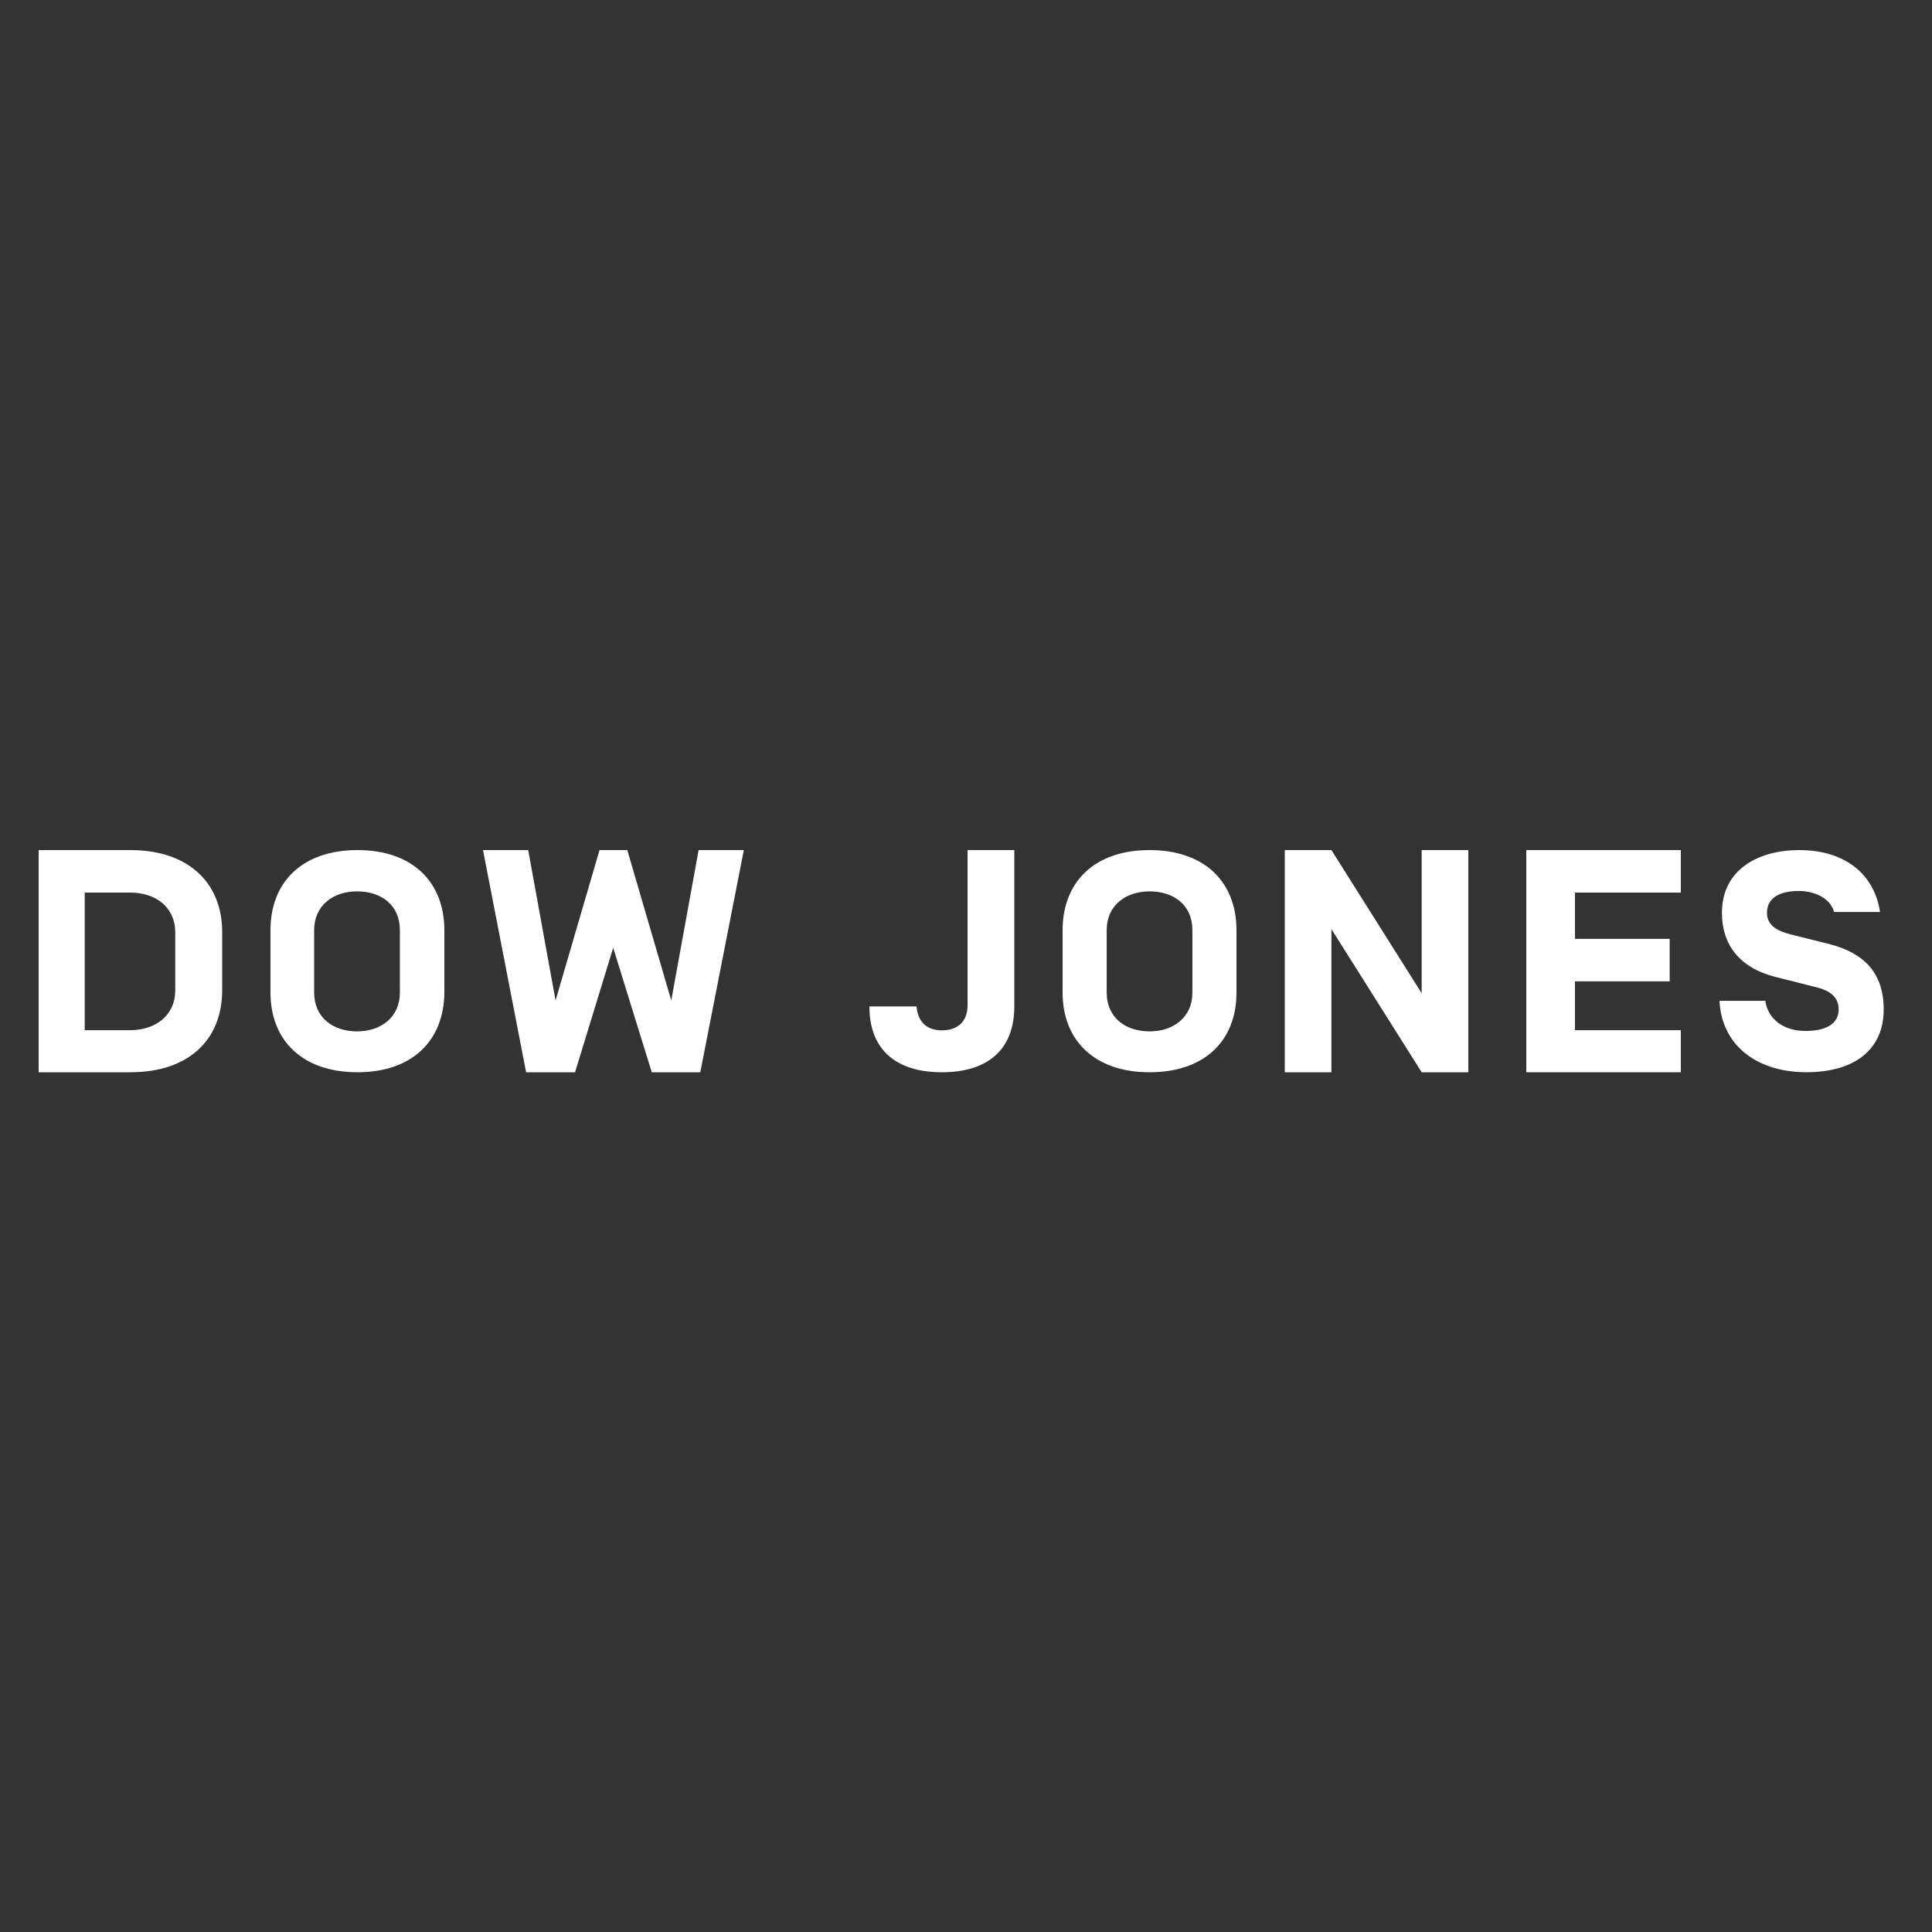 <svg width="200" height="200" viewBox="0 0 200 200" fill="none" xmlns="http://www.w3.org/2000/svg">
<rect x="0" y="0" width="200" height="200" fill="#333333" stroke="none"/>
<path d="M18.14 96.531C18.14 93.893 16.107 92.398 13.456 92.398H8.772V106.646H13.456C16.063 106.646 18.14 105.151 18.14 102.512V96.531ZM4 111V88H13.5C19.553 88 23 91.43 23 96.488V102.512C23 107.614 19.553 111 13.5 111H4Z" fill="white"/>
<path d="M41.395 96.294C41.395 93.686 39.47 92.275 36.958 92.275C34.488 92.275 32.521 93.729 32.521 96.294V102.749C32.521 105.314 34.447 106.768 36.958 106.768C39.428 106.768 41.395 105.314 41.395 102.749V96.294ZM37 111C31.265 111 28 107.665 28 102.749V96.294C28 91.335 31.265 88 37 88C42.735 88 46 91.335 46 96.294V102.749C45.958 107.708 42.693 111 37 111Z" fill="white"/>
<path d="M63.478 98.115L59.529 111H54.464L50 88H54.679L57.512 103.568L62.062 88H64.938L69.488 103.568L72.321 88H77L72.493 111H67.471L63.478 98.115Z" fill="white"/>
<path d="M100.163 88H105V104.187C105 108.7 102.204 111 97.5 111C92.796 111 90 108.7 90 104.187H94.882C95.015 105.792 95.947 106.66 97.5 106.66C99.364 106.66 100.163 105.532 100.163 104.057V88Z" fill="white"/>
<path d="M123.437 96.294C123.437 93.686 121.512 92.275 119 92.275C116.53 92.275 114.563 93.729 114.563 96.294V102.749C114.563 105.314 116.488 106.768 119 106.768C121.47 106.768 123.437 105.314 123.437 102.749V96.294ZM119 111C113.265 111 110 107.665 110 102.749V96.294C110 91.335 113.265 88 119 88C124.735 88 128 91.335 128 96.294V102.749C128 107.708 124.735 111 119 111Z" fill="white"/>
<path d="M152 111H147.172L137.828 96.18V111H133V88H137.828L147.172 102.82V88H152V111Z" fill="white"/>
<path d="M163.04 97.191H172.844V101.589H163.04V106.646H174V111H158V88H174V92.398H163.04V97.191Z" fill="white"/>
<path d="M178 103.604H182.748C183.003 105.485 184.613 106.725 186.903 106.725C188.938 106.725 190.337 106.041 190.337 104.502C190.337 103.262 189.531 102.535 187.835 102.151L183.766 101.125C180.077 100.184 178.254 97.79 178.254 94.498C178.254 90.009 182.027 88 186.267 88C191.1 88 194.067 90.608 194.618 94.413H189.87C189.446 92.916 187.751 92.232 186.224 92.232C184.274 92.232 182.918 92.916 182.918 94.498C182.918 95.823 184.02 96.379 185.334 96.721L189.277 97.704C193.007 98.645 195 100.74 195 104.502C195 108.52 192.16 111 186.945 111C181.646 110.957 178.212 108.05 178 103.604Z" fill="white"/>
</svg>
